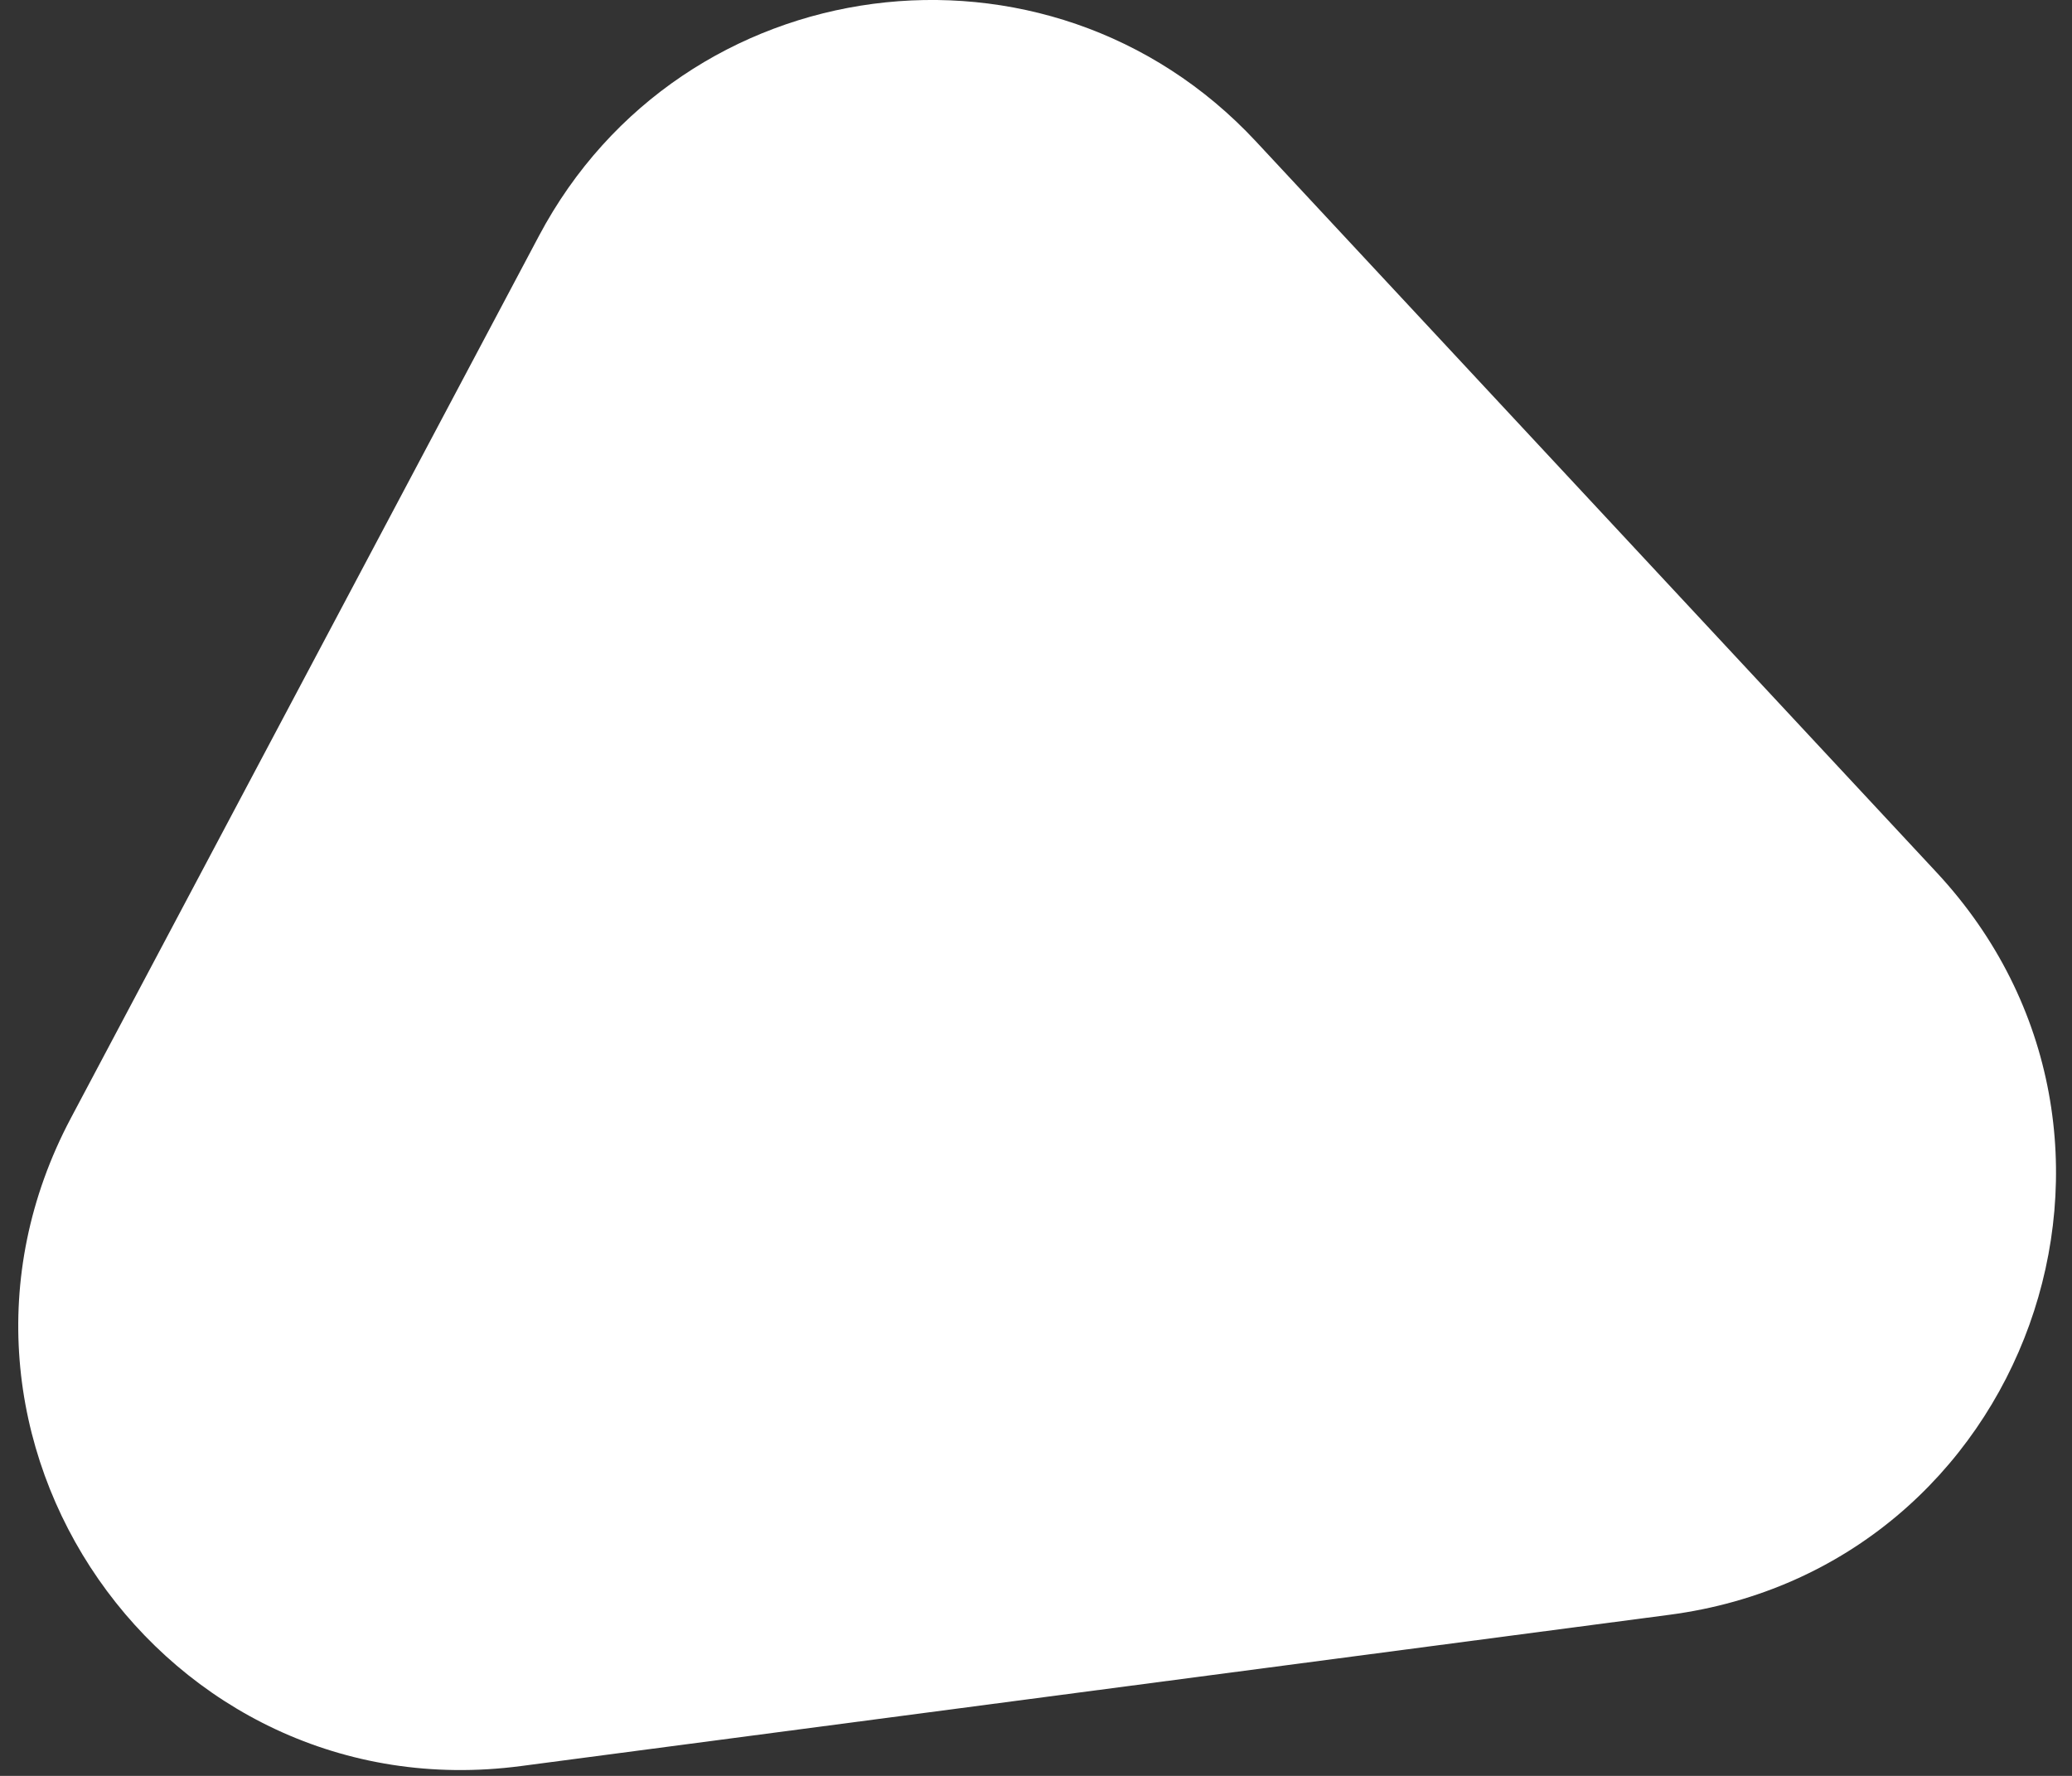 <svg width="98" height="84" viewBox="0 0 98 84" fill="none" xmlns="http://www.w3.org/2000/svg">
<rect x="0" y="0" width="98" height="84" fill="#333333" stroke="none"/>
<path d="M25.492 11.156C32.256 -1.592 49.568 -3.873 59.402 6.689L91.591 41.26C103.217 53.746 95.883 74.151 78.968 76.379L24.641 83.535C7.726 85.763 -4.642 67.954 3.354 52.883L25.492 11.156Z" fill="white"/>
</svg>
